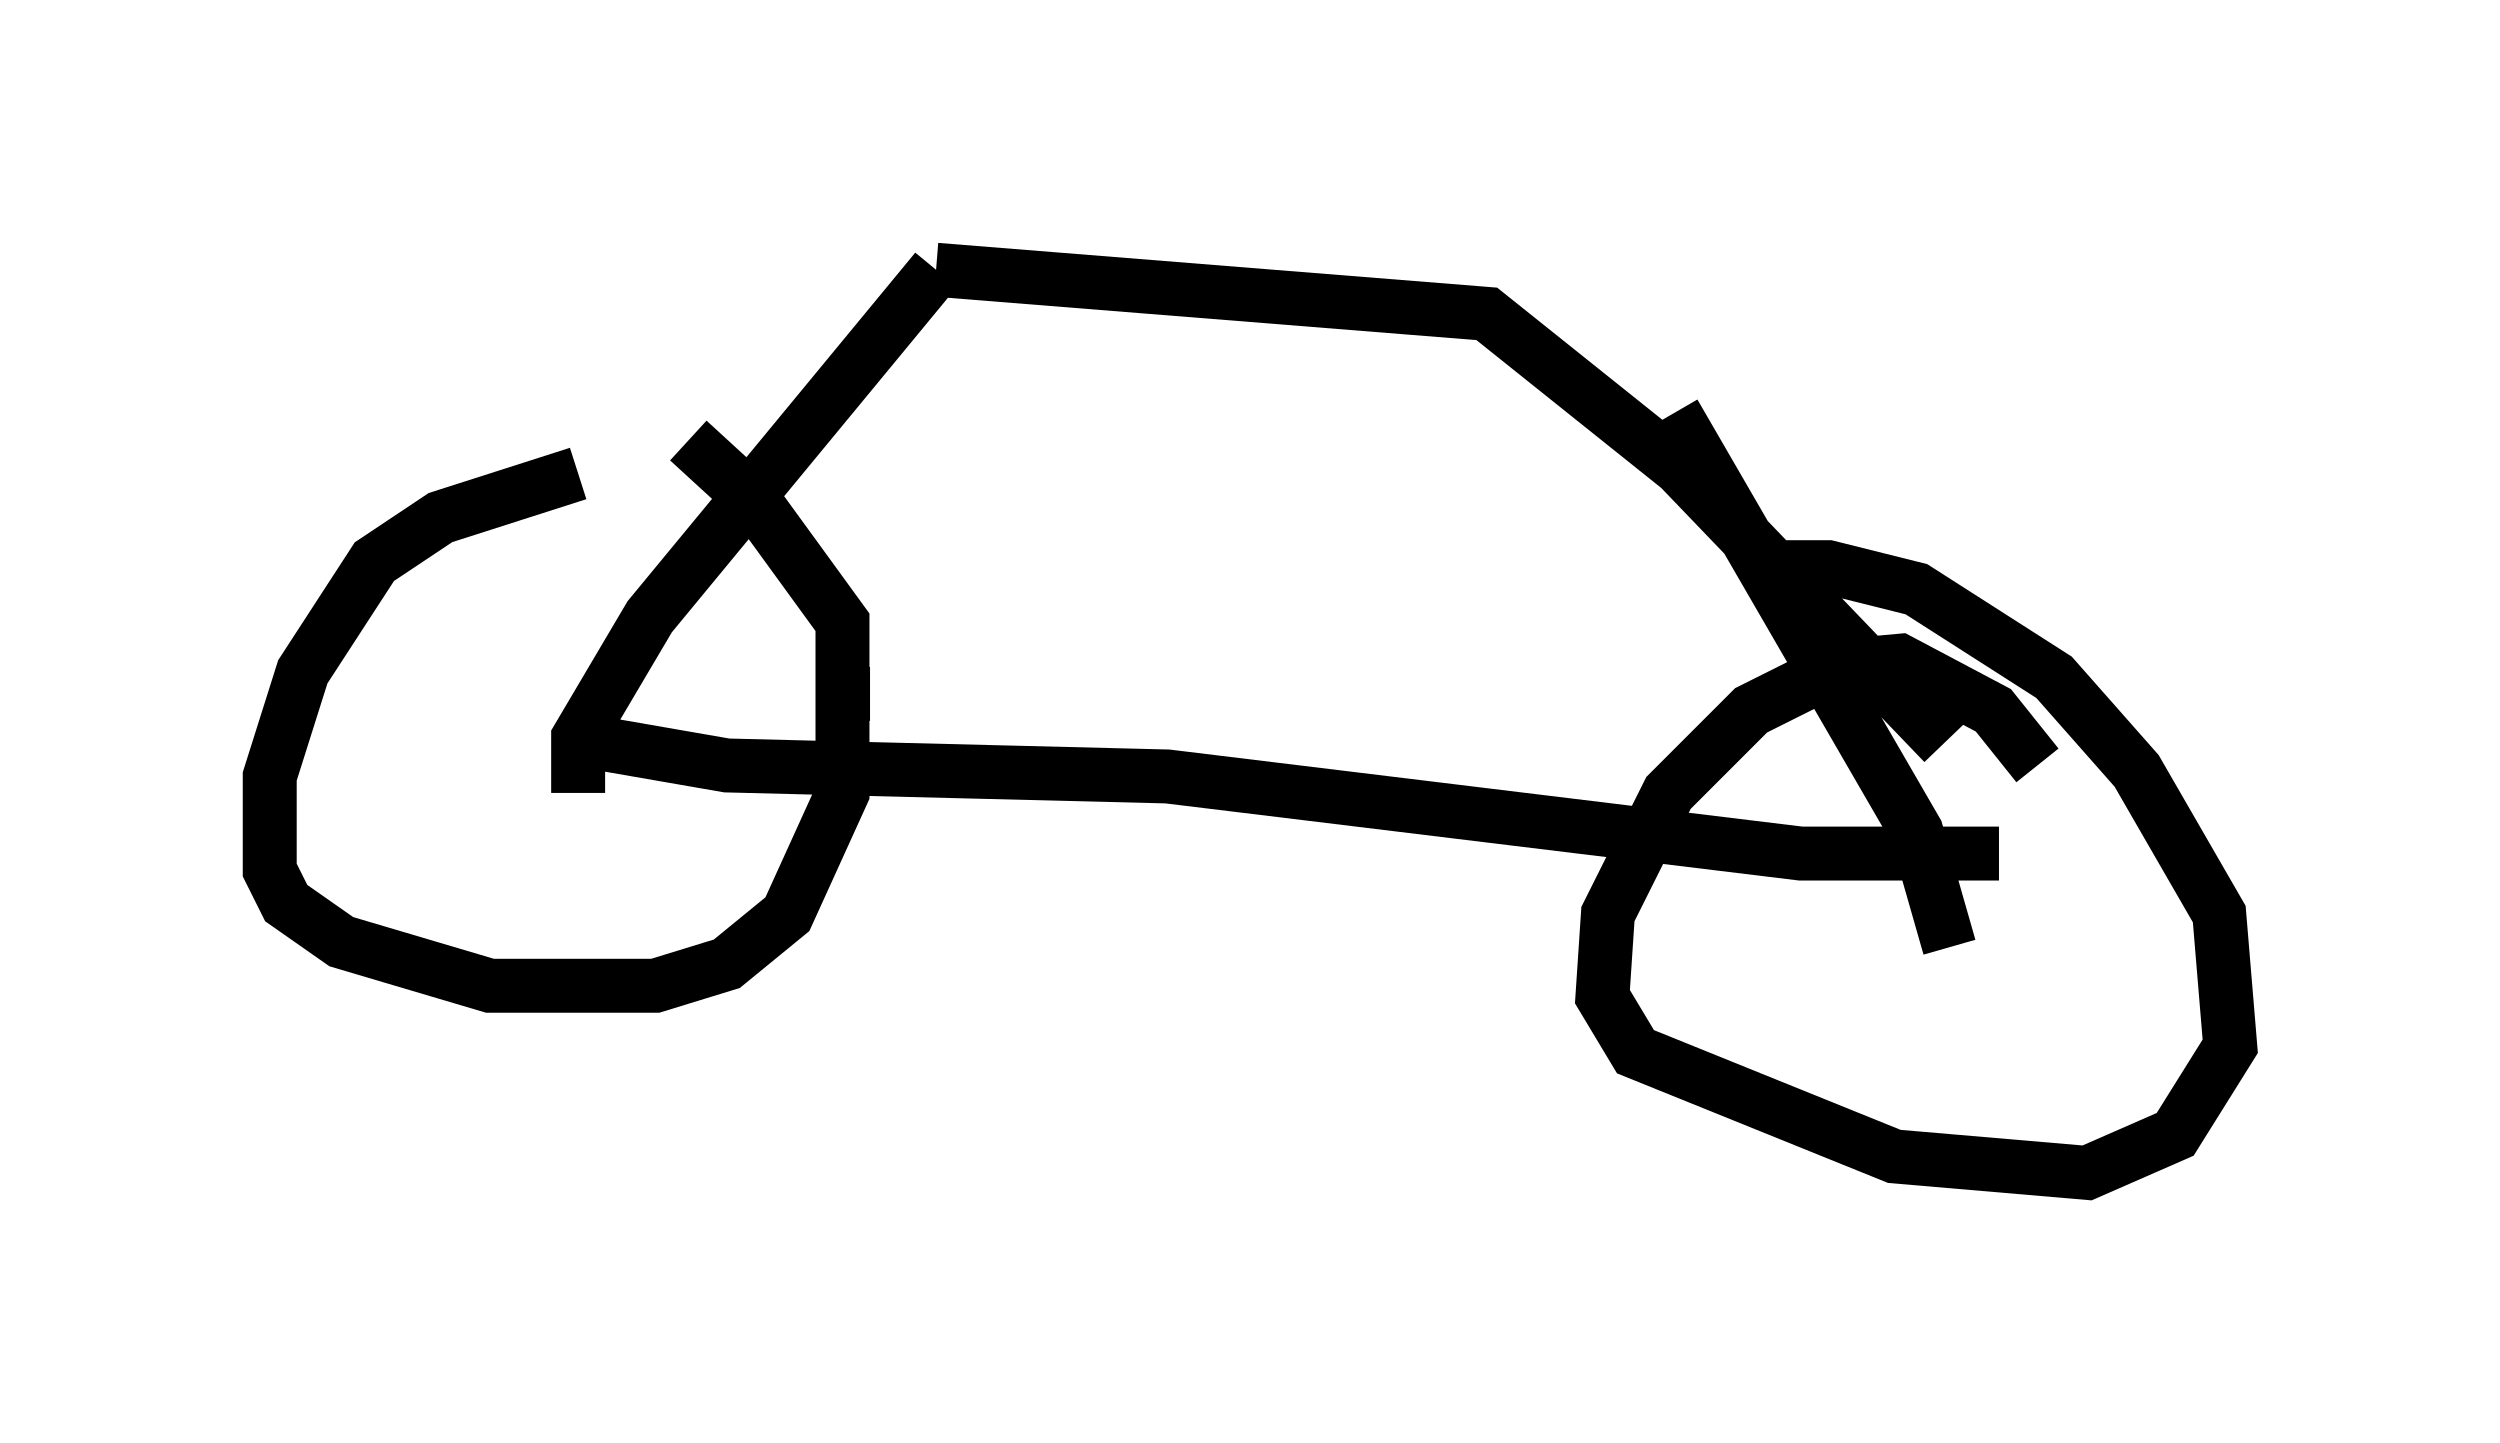 <?xml version="1.0" encoding="utf-8" ?>
<svg baseProfile="full" height="26.742" version="1.1" width="46.342" xmlns="http://www.w3.org/2000/svg" xmlns:ev="http://www.w3.org/2001/xml-events" xmlns:xlink="http://www.w3.org/1999/xlink"><defs /><rect fill="white" height="26.742" width="46.342" x="0" y="0" /><path d="M14.392, 8.981 m-3.675, -0.204 l-2.552, 0.817 -1.225, 0.817 l-1.327, 2.042 -0.613, 1.94 l0.0, 1.735 0.306, 0.613 l1.021, 0.715 2.756, 0.817 l3.063, 0.0 1.327, -0.408 l1.123, -0.919 1.021, -2.246 l0.0, -3.165 -1.633, -2.246 l-1.225, -1.123 m-2.042, 6.533 l0.0, -1.021 1.327, -2.246 l5.308, -6.431 m0.0, 0.0 l10.208, 0.817 3.573, 2.858 l4.9, 5.104 m1.735, 0.408 l-0.817, -1.021 -1.735, -0.919 l-1.123, 0.102 -1.633, 0.817 l-1.531, 1.531 -1.123, 2.246 l-0.102, 1.531 0.613, 1.021 l4.798, 1.94 3.573, 0.306 l1.633, -0.715 1.021, -1.633 l-0.204, -2.45 -1.531, -2.654 l-1.531, -1.735 -2.552, -1.633 l-1.633, -0.408 -1.123, 0.0 l-0.102, 0.306 m3.471, 6.738 l-0.613, -2.144 -4.492, -7.758 m-14.904, 5.206 l-0.613, 0.0 m-4.39, 0.919 l2.348, 0.408 8.167, 0.204 l11.74, 1.429 3.675, 0.0 " fill="none" stroke="black" stroke-width="1" /></svg>